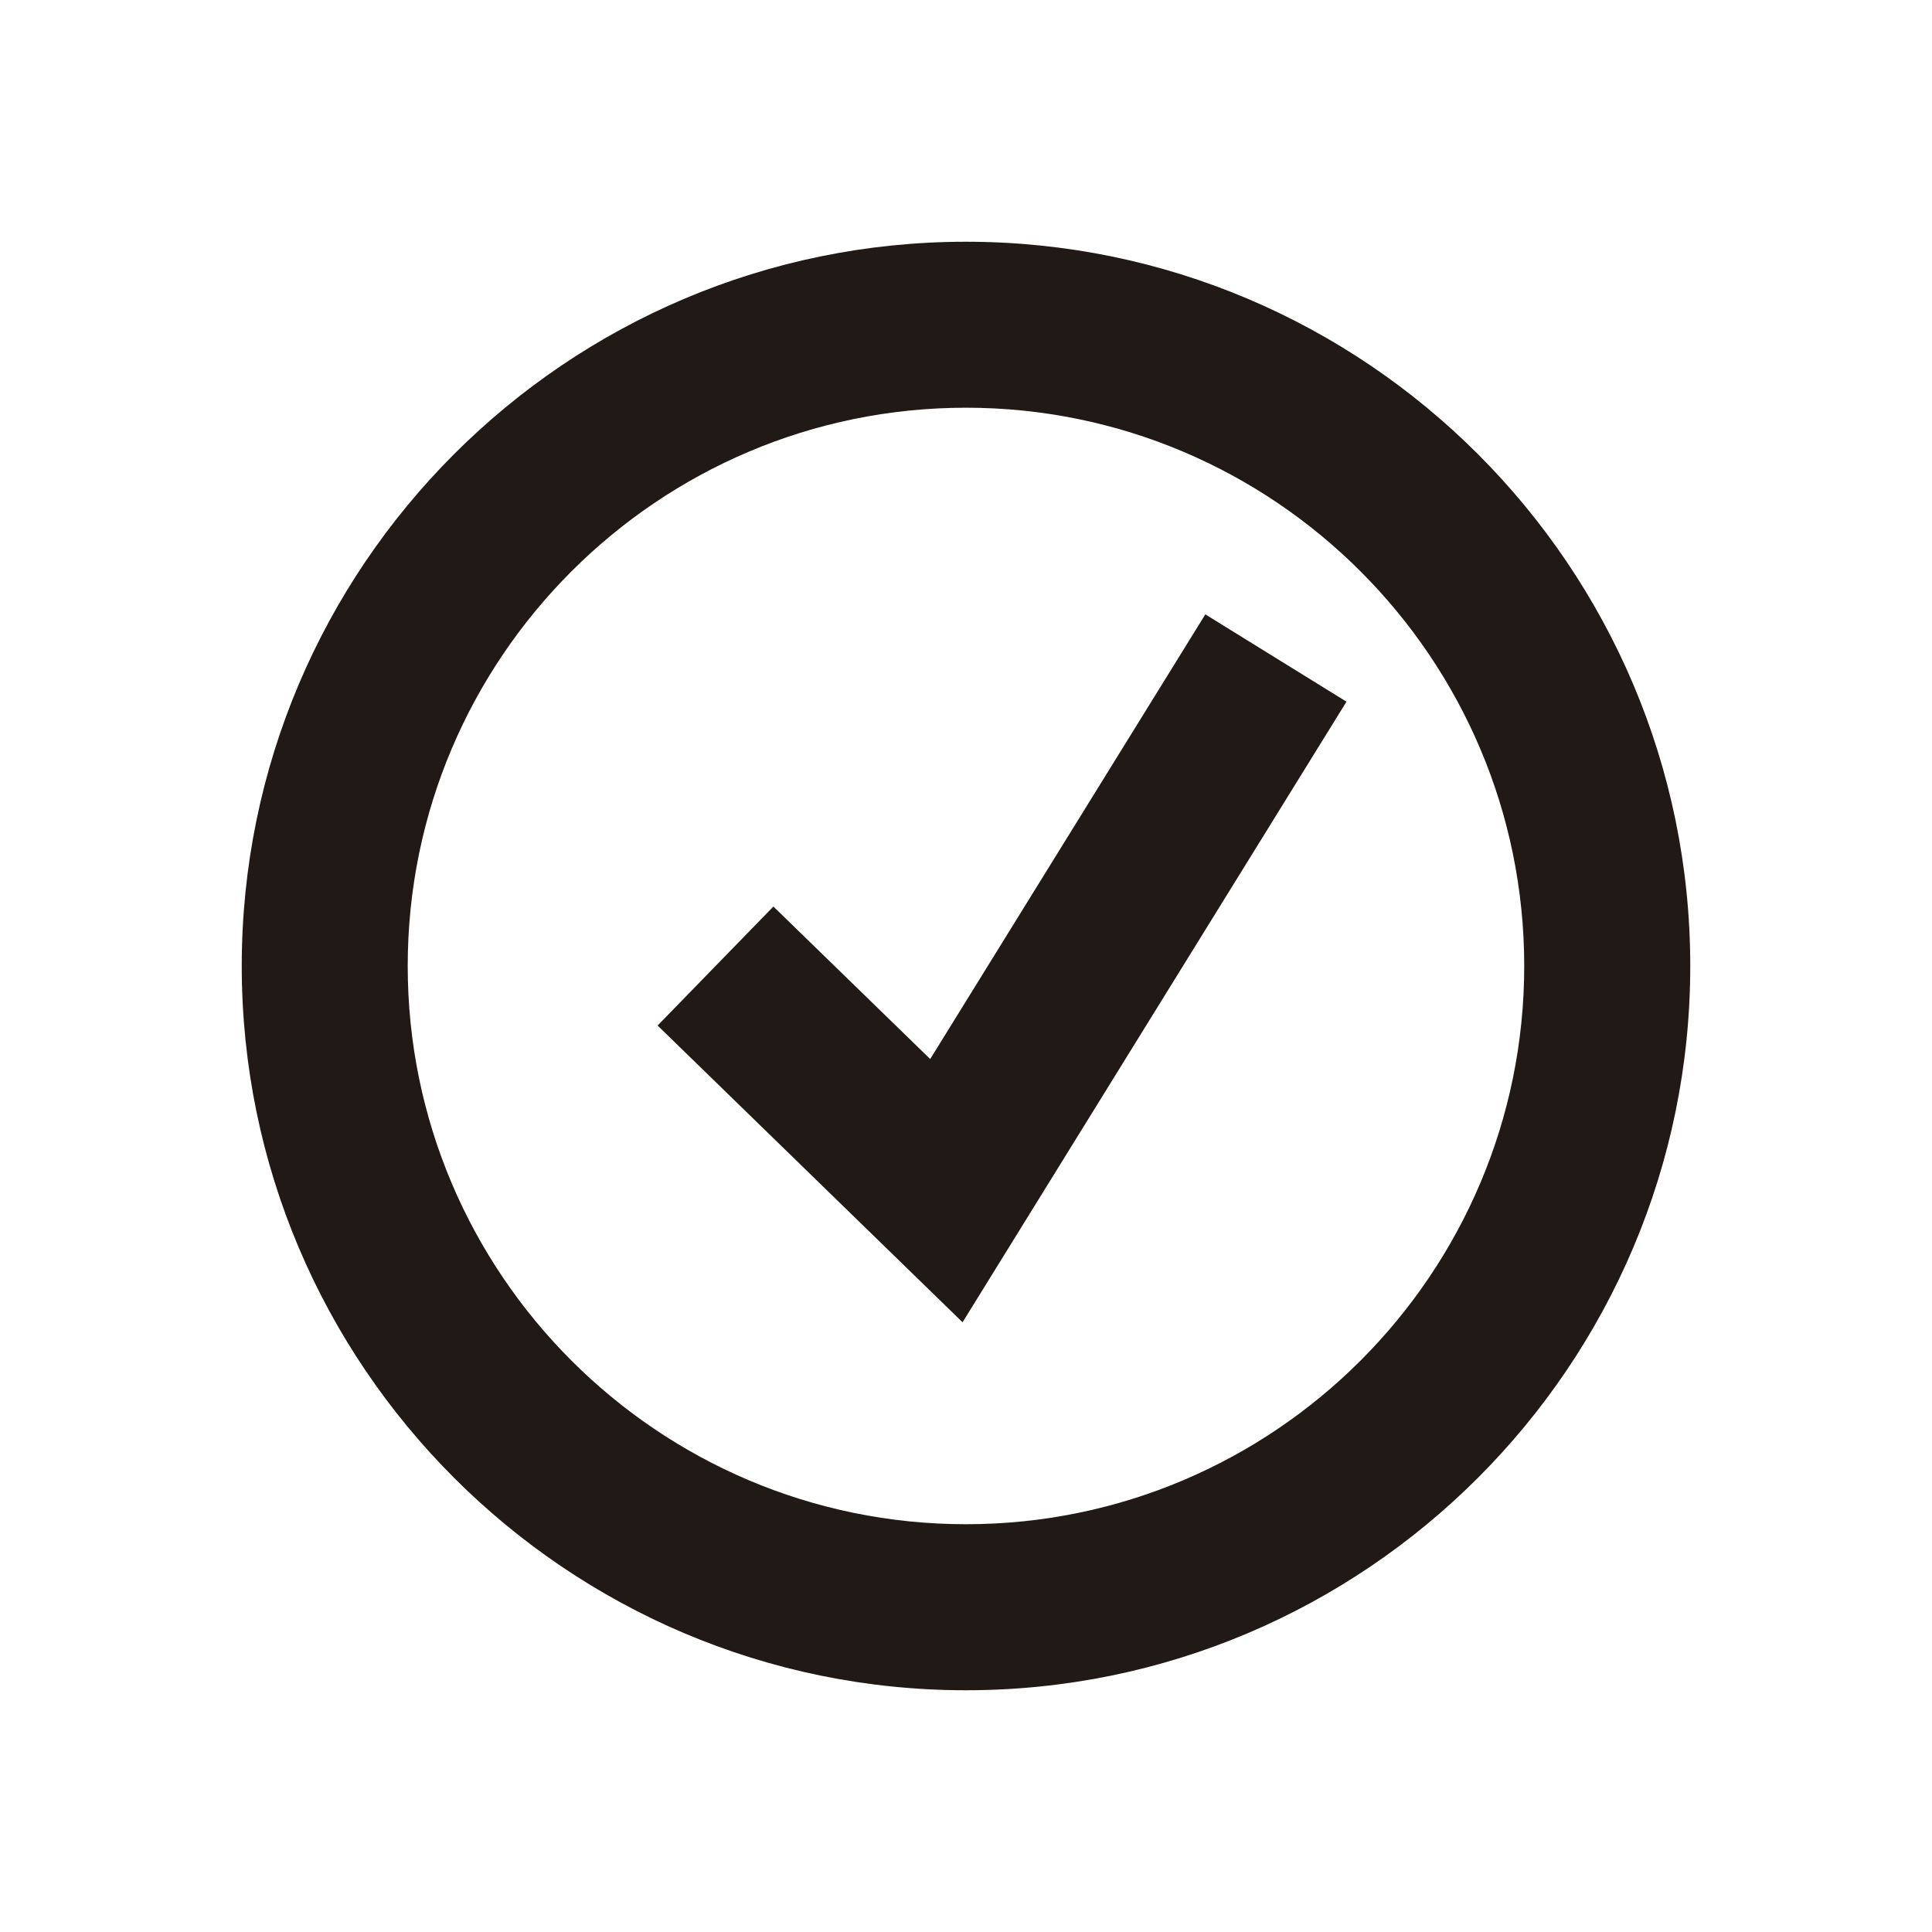 <?xml version="1.0" encoding="utf-8"?>
<!-- Generator: Adobe Illustrator 16.0.0, SVG Export Plug-In . SVG Version: 6.00 Build 0)  -->
<!DOCTYPE svg PUBLIC "-//W3C//DTD SVG 1.1//EN" "http://www.w3.org/Graphics/SVG/1.1/DTD/svg11.dtd">
<svg version="1.1" id="Capa_1" xmlns="http://www.w3.org/2000/svg" xmlns:xlink="http://www.w3.org/1999/xlink" x="0px" y="0px"
	 width="32px" height="32px" viewBox="0 0 32 32" enable-background="new 0 0 32 32" xml:space="preserve">
<g>
	<g>
		<path fill="#211915" d="M16,4.004C9.385,4.004,4.004,9.385,4.004,16c0,6.614,5.381,11.996,11.996,11.996S27.996,22.614,27.996,16
			C27.996,9.385,22.615,4.004,16,4.004z M16,25.246c-5.099,0-9.247-4.147-9.247-9.246S10.901,6.753,16,6.753
			c5.1,0,9.246,4.148,9.246,9.247S21.1,25.246,16,25.246z M15.407,17.541l-2.597-2.526l-1.918,1.971l5.051,4.915l6.359-10.279
			l-2.338-1.446L15.407,17.541z"/>
	</g>
</g>
</svg>
